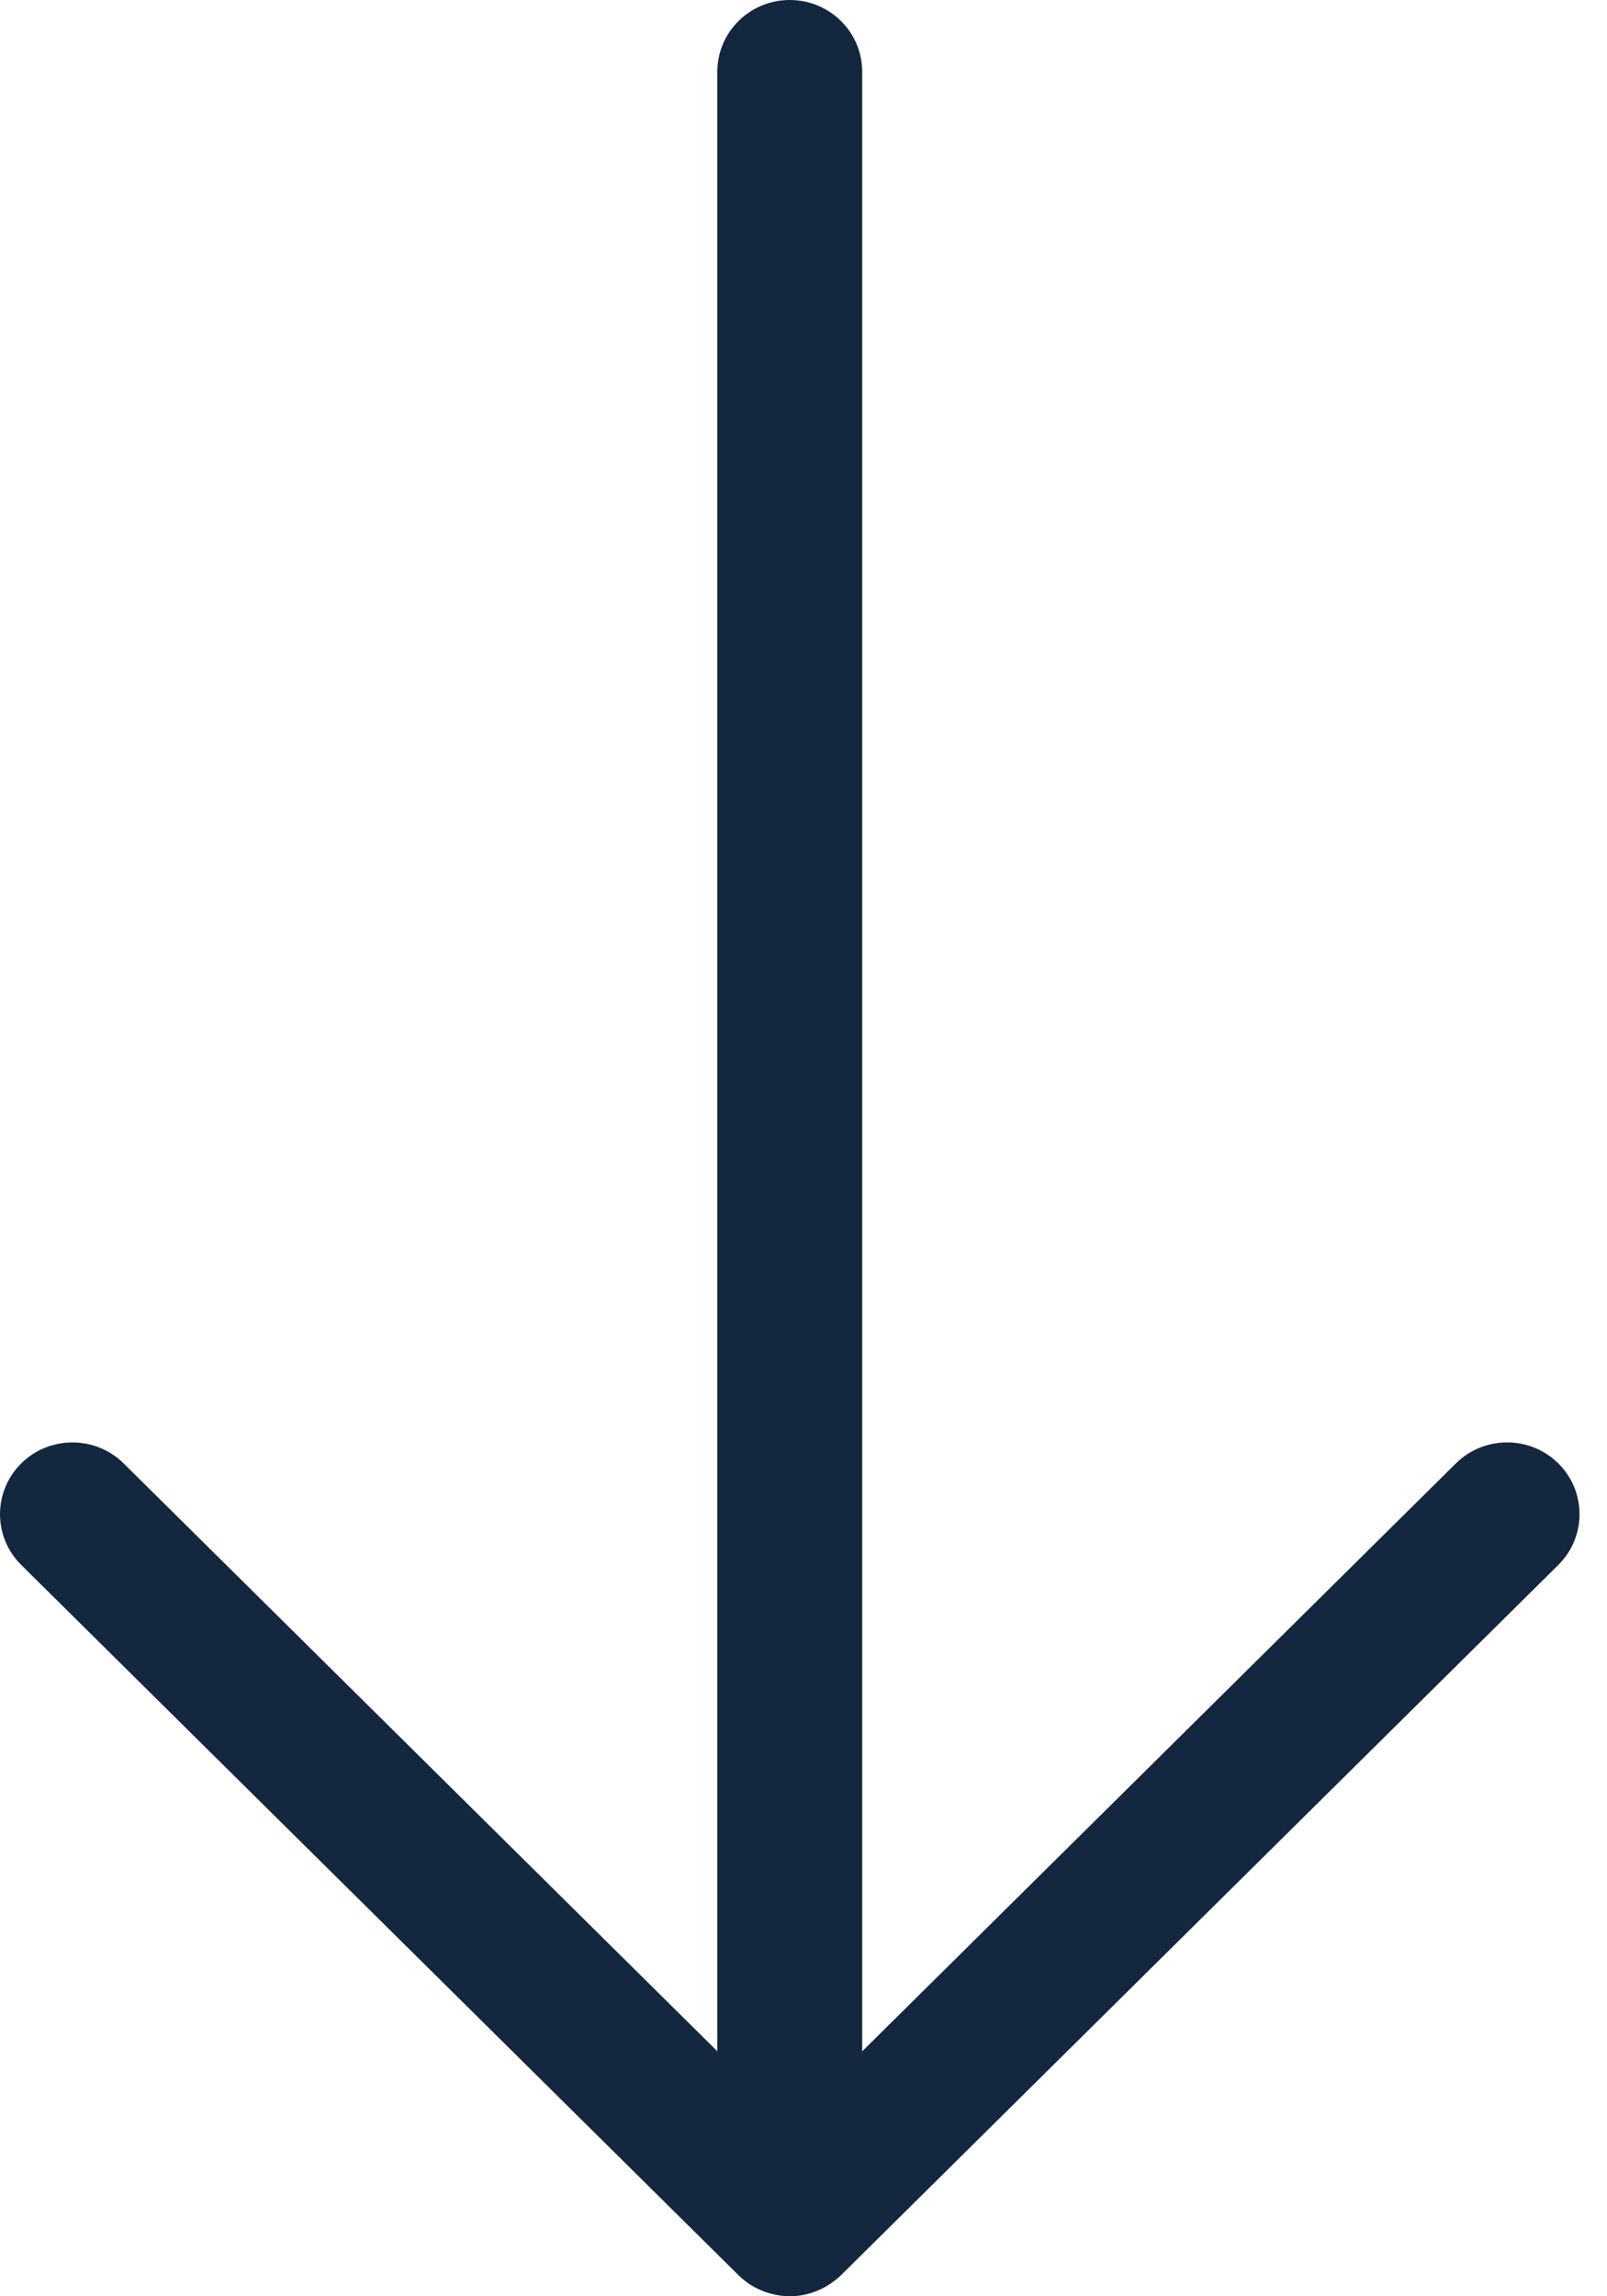 <svg width="21" height="30" viewBox="0 0 21 30" fill="none" xmlns="http://www.w3.org/2000/svg">
<path fill-rule="evenodd" clip-rule="evenodd" d="M10.32 30C10.571 30 10.81 29.897 10.99 29.725L20.364 20.445C20.734 20.078 20.733 19.485 20.364 19.119C19.994 18.753 19.395 18.753 19.025 19.119L11.267 26.8L11.267 0.938C11.267 0.42 10.844 -4.28271e-07 10.32 -4.51137e-07C9.797 -4.74004e-07 9.374 0.42 9.374 0.938L9.374 26.799L1.616 19.119C1.246 18.753 0.646 18.754 0.277 19.119C-0.092 19.486 -0.092 20.079 0.277 20.445L9.651 29.725C9.828 29.901 10.072 29.997 10.32 30Z" fill="#13273F"/>
</svg>
